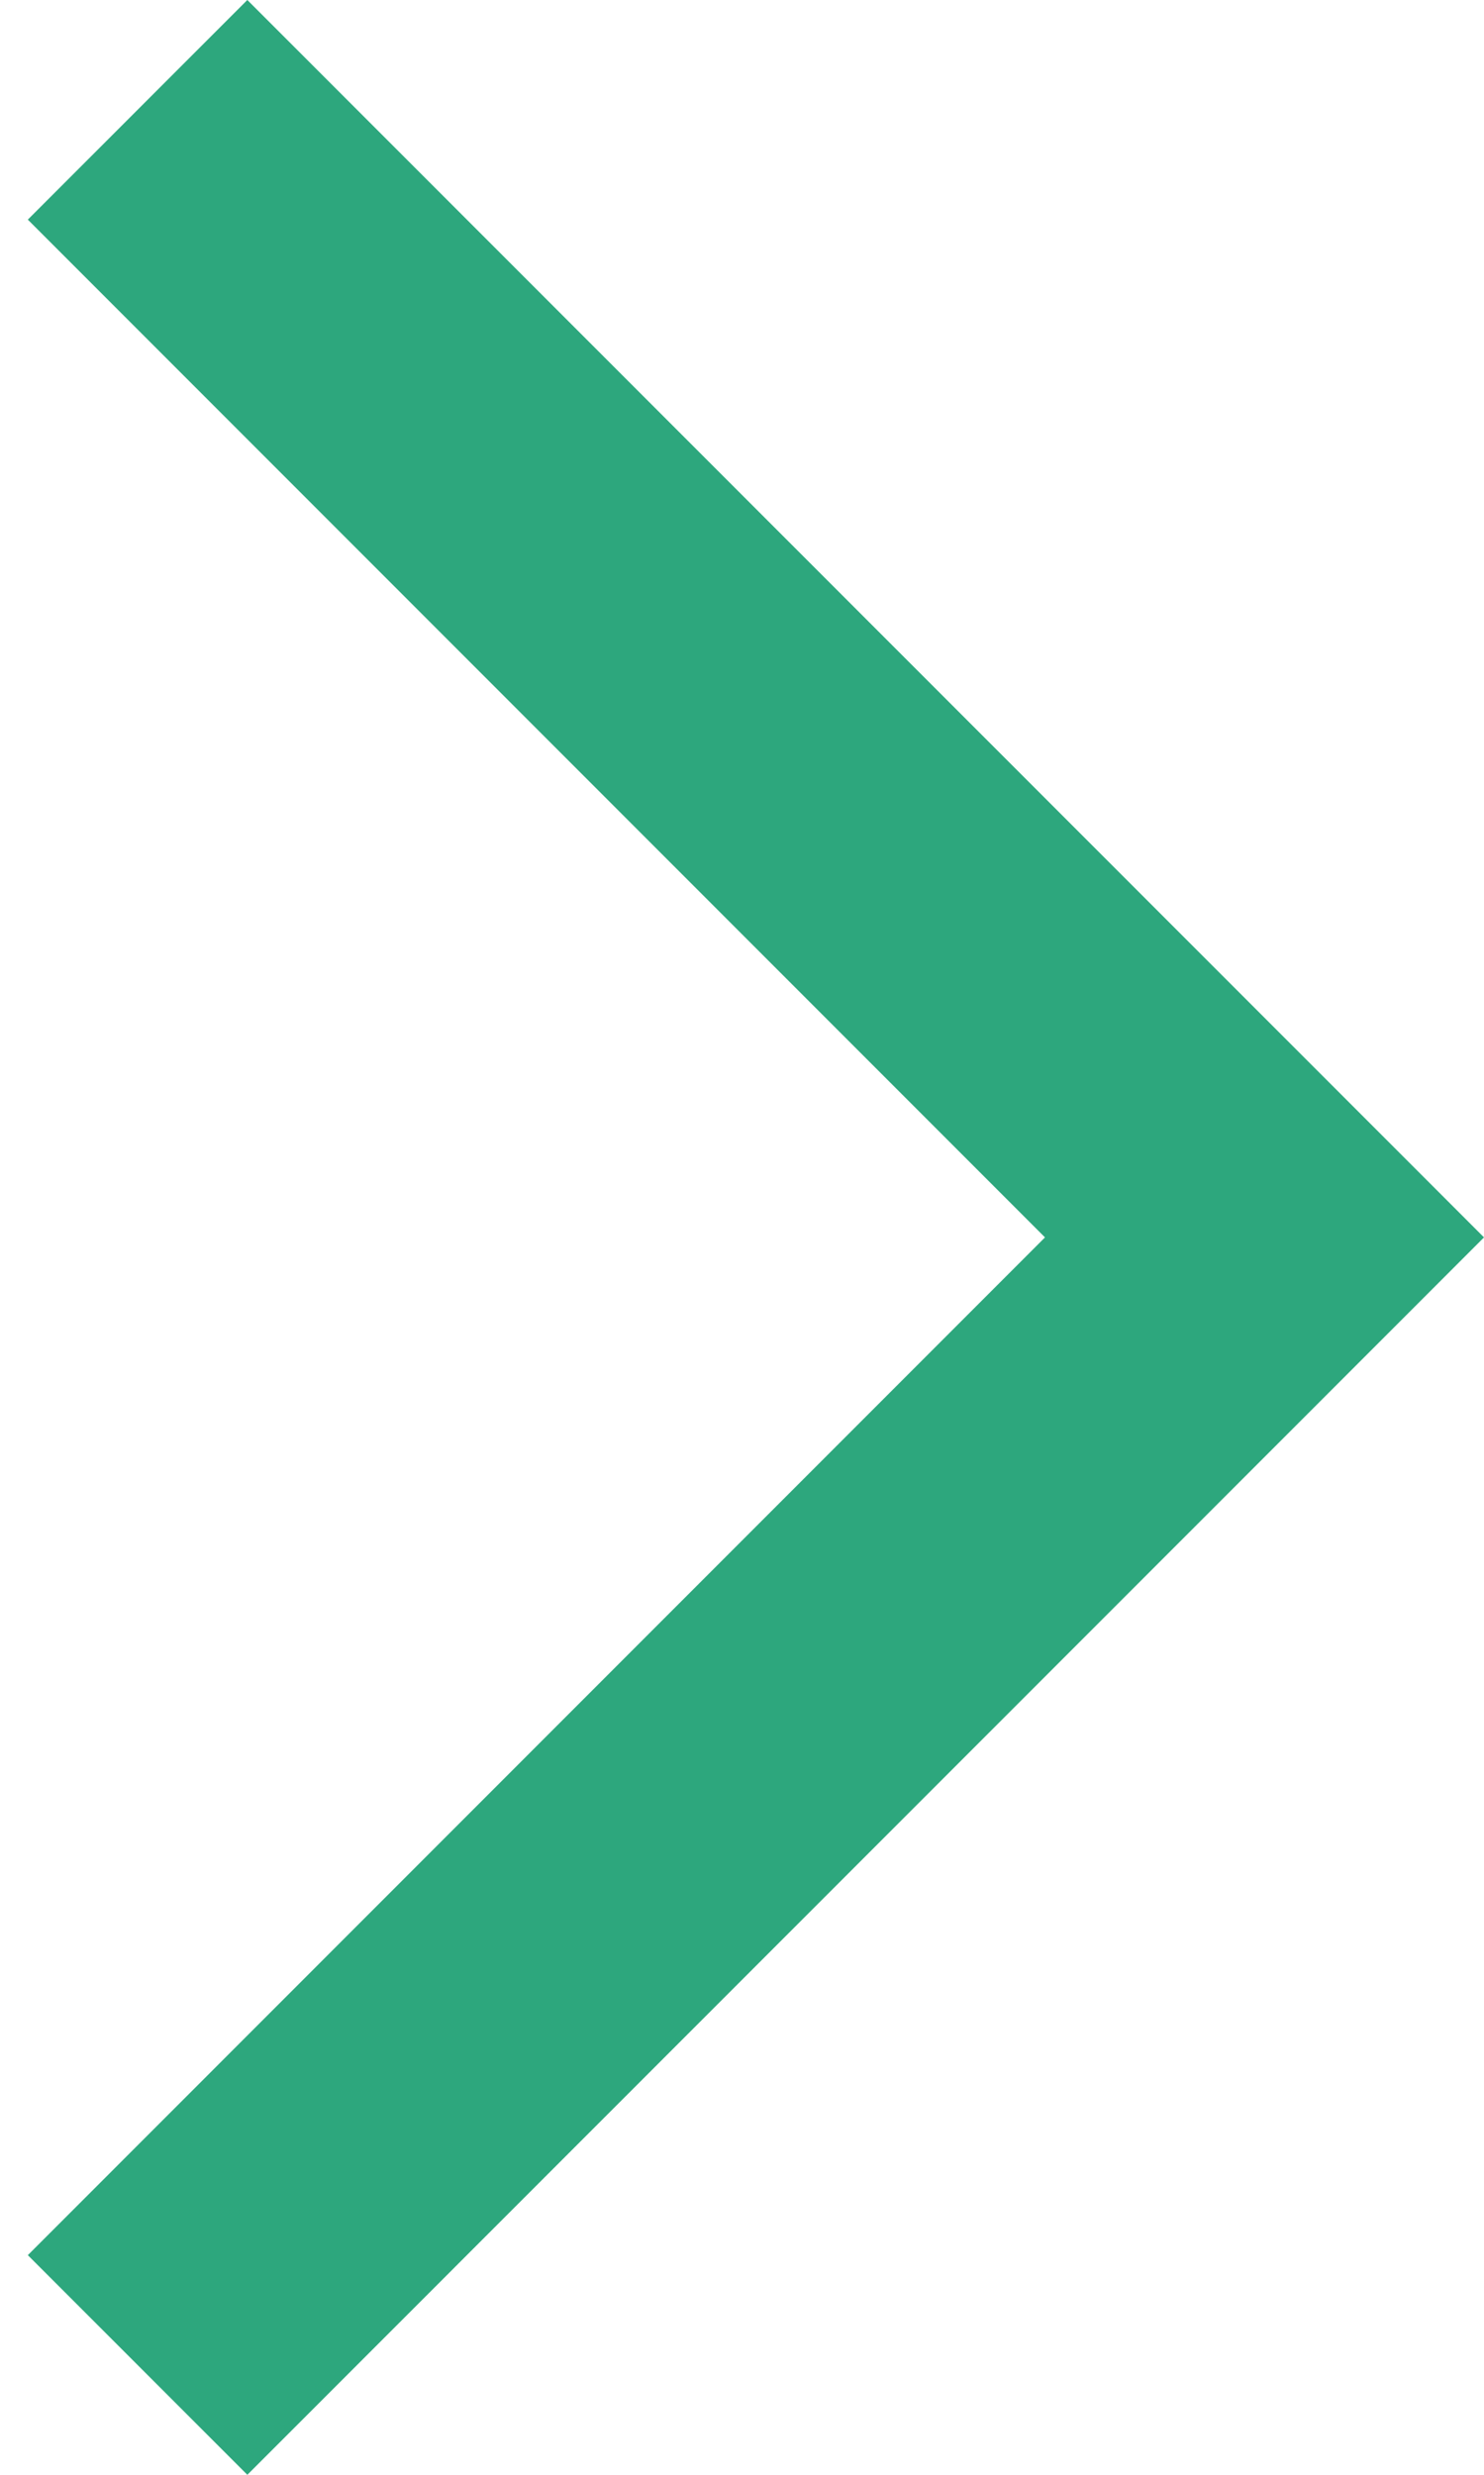 <svg width="12" height="20" viewBox="0 0 12 20" fill="none" xmlns="http://www.w3.org/2000/svg">
<path d="M2 -8.74228e-07L12 10L2 20L0.225 18.225L8.45 10L0.225 1.775L2 -8.74228e-07Z" fill="#2DA77D"/>
</svg>
